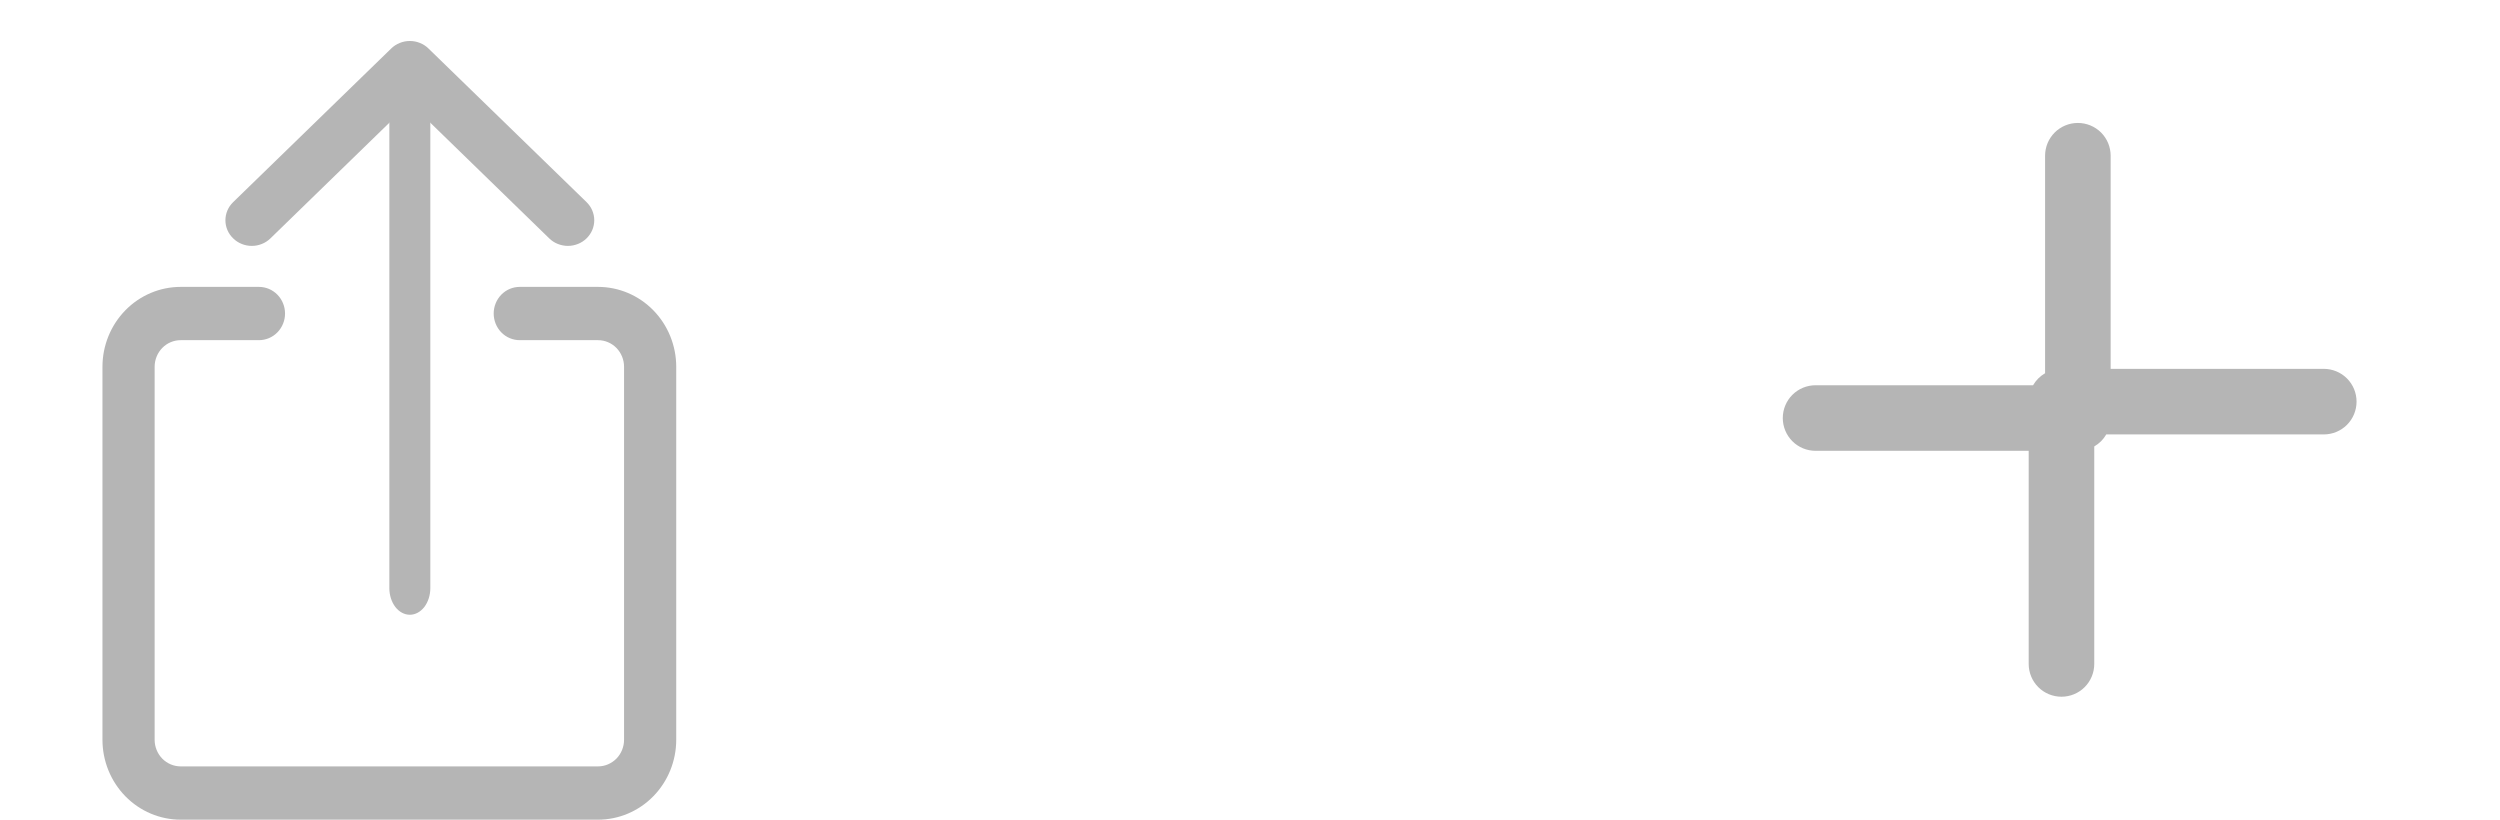 <svg width="61" height="20" viewBox="0 0 61 20" fill="none" xmlns="http://www.w3.org/2000/svg">
<path fill-rule="evenodd" clip-rule="evenodd" d="M5.689 5.816C5.749 5.875 5.819 5.921 5.898 5.952C5.976 5.984 6.059 6 6.144 6C6.228 6 6.312 5.984 6.39 5.952C6.468 5.921 6.539 5.875 6.599 5.816L10 2.509L13.401 5.816C13.461 5.875 13.532 5.921 13.61 5.952C13.688 5.983 13.772 6 13.857 6C13.941 6 14.025 5.983 14.103 5.952C14.181 5.921 14.252 5.875 14.312 5.816C14.371 5.758 14.419 5.689 14.451 5.614C14.483 5.538 14.5 5.456 14.5 5.374C14.5 5.292 14.483 5.211 14.451 5.135C14.419 5.059 14.371 4.99 14.312 4.932L10.455 1.184C10.396 1.125 10.325 1.079 10.246 1.048C10.168 1.016 10.085 1 10 1C9.916 1 9.832 1.016 9.754 1.048C9.676 1.079 9.605 1.125 9.545 1.184L5.689 4.932C5.629 4.99 5.581 5.059 5.549 5.135C5.517 5.211 5.5 5.292 5.5 5.374C5.5 5.456 5.517 5.538 5.549 5.614C5.581 5.689 5.629 5.758 5.689 5.816Z" fill="#B5B5B5"/>
<path fill-rule="evenodd" clip-rule="evenodd" d="M10 15C10.133 15 10.26 14.931 10.354 14.81C10.447 14.688 10.5 14.522 10.5 14.35V2.65C10.5 2.478 10.447 2.312 10.354 2.19C10.26 2.068 10.133 2 10 2C9.867 2 9.74 2.068 9.646 2.19C9.553 2.312 9.5 2.478 9.5 2.65V14.35C9.5 14.522 9.553 14.688 9.646 14.81C9.74 14.931 9.867 15 10 15Z" fill="#B5B5B5"/>
<path fill-rule="evenodd" clip-rule="evenodd" d="M2.5 18.05C2.5 18.567 2.701 19.063 3.059 19.429C3.417 19.795 3.903 20 4.409 20H14.591C15.097 20 15.583 19.795 15.941 19.429C16.299 19.063 16.5 18.567 16.5 18.05V8.95C16.5 8.433 16.299 7.937 15.941 7.571C15.583 7.205 15.097 7 14.591 7H12.682C12.513 7 12.351 7.068 12.232 7.19C12.113 7.312 12.046 7.478 12.046 7.65C12.046 7.822 12.113 7.988 12.232 8.11C12.351 8.232 12.513 8.3 12.682 8.3H14.591C14.76 8.3 14.921 8.368 15.041 8.49C15.16 8.612 15.227 8.778 15.227 8.95V18.05C15.227 18.222 15.16 18.388 15.041 18.51C14.921 18.631 14.76 18.7 14.591 18.7H4.409C4.24 18.7 4.078 18.631 3.959 18.51C3.84 18.388 3.773 18.222 3.773 18.05V8.95C3.773 8.778 3.84 8.612 3.959 8.49C4.078 8.368 4.24 8.3 4.409 8.3H6.318C6.487 8.3 6.649 8.232 6.768 8.11C6.888 7.988 6.955 7.822 6.955 7.65C6.955 7.478 6.888 7.312 6.768 7.19C6.649 7.068 6.487 7 6.318 7H4.409C3.903 7 3.417 7.205 3.059 7.571C2.701 7.937 2.5 8.433 2.5 8.95V18.05Z" fill="#B5B5B5"/>
<path fill-rule="evenodd" clip-rule="evenodd" d="M51.266 3.234C51.116 3.084 50.912 3 50.7 3C50.488 3 50.284 3.084 50.134 3.234C49.984 3.384 49.9 3.588 49.9 3.8V9.107C49.84 9.142 49.784 9.184 49.734 9.234C49.684 9.284 49.642 9.34 49.607 9.4H44.3C44.088 9.4 43.884 9.484 43.734 9.634C43.584 9.784 43.5 9.988 43.5 10.2C43.5 10.412 43.584 10.616 43.734 10.766C43.884 10.916 44.088 11 44.3 11H49.5V16.2C49.5 16.412 49.584 16.616 49.734 16.766C49.884 16.916 50.088 17 50.3 17C50.512 17 50.716 16.916 50.866 16.766C51.016 16.616 51.1 16.412 51.1 16.2V10.893C51.16 10.858 51.216 10.816 51.266 10.766C51.316 10.716 51.358 10.66 51.393 10.6H56.7C56.912 10.6 57.116 10.516 57.266 10.366C57.416 10.216 57.5 10.012 57.5 9.8C57.5 9.588 57.416 9.384 57.266 9.234C57.116 9.084 56.912 9 56.7 9H51.5V3.8C51.5 3.588 51.416 3.384 51.266 3.234Z" fill="#B5B5B5"/>
</svg>
